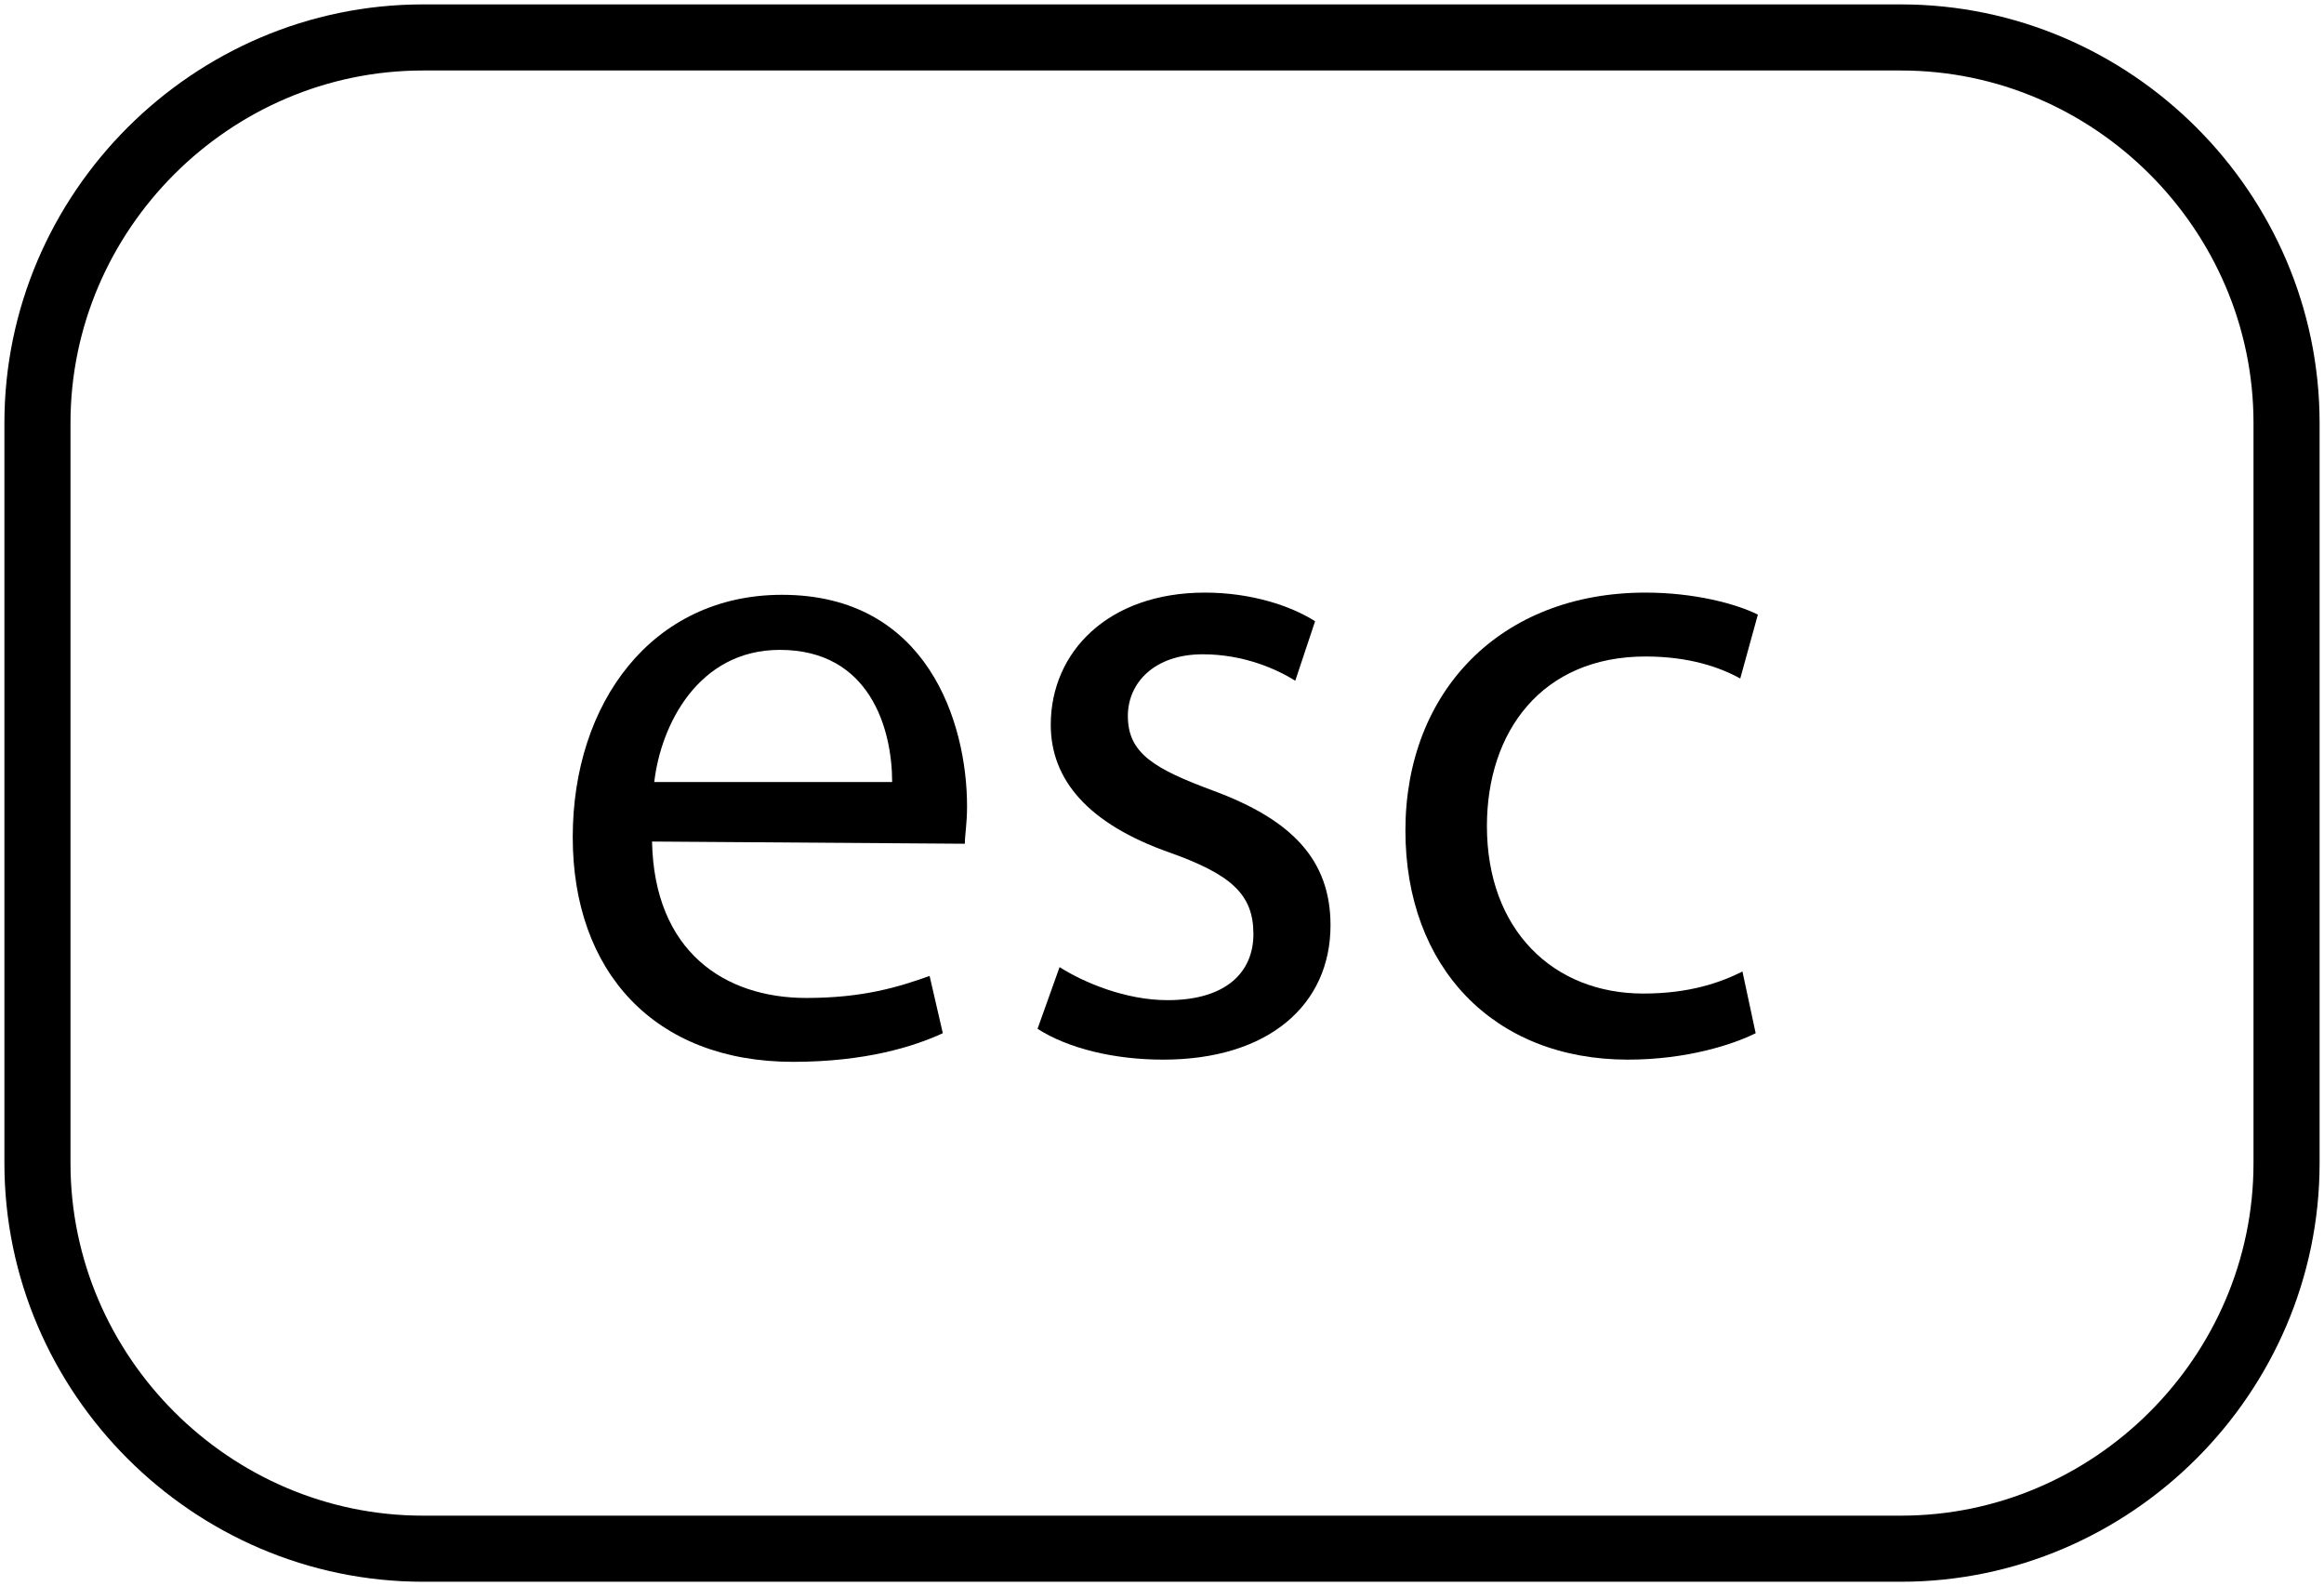 <?xml version="1.0" encoding="utf-8"?>
<!-- Generator: Adobe Illustrator 19.0.0, SVG Export Plug-In . SVG Version: 6.00 Build 0)  -->
<svg version="1.1" id="Layer_1" xmlns="http://www.w3.org/2000/svg" xmlns:xlink="http://www.w3.org/1999/xlink" x="0px" y="0px"
	 viewBox="17 0 105.5 72" style="enable-background:new 17 0 105.5 72;" xml:space="preserve">
<style type="text/css">
	.st0{fill:none;stroke:#000000;stroke-width:3;stroke-miterlimit:10;}
	.st1{fill:none;}
</style>
<path id="XMLID_1_" class="st0" d="M103.3,70.3H36.2c-9.6,0-17.5-7.9-17.5-17.5V19.2c0-9.6,7.9-17.5,17.5-17.5h67.1
	c9.6,0,17.5,7.9,17.5,17.5v33.6C120.8,62.4,112.9,70.3,103.3,70.3z"/>
<g id="XMLID_4_">
</g>
<g id="XMLID_5_">
</g>
<g id="XMLID_18_">
	<rect id="XMLID_28_" x="17" y="17.8" class="st1" width="105.5" height="31.2"/>
	<path id="XMLID_21_" d="M46.6,38.2c0.1,5,3.3,7.1,7,7.1c2.6,0,4.2-0.5,5.6-1l0.6,2.6c-1.3,0.6-3.5,1.3-6.8,1.3
		c-6.3,0-10-4.1-10-10.2s3.6-11,9.5-11c6.6,0,8.4,5.8,8.4,9.6c0,0.8-0.1,1.3-0.1,1.7L46.6,38.2L46.6,38.2z M57.5,35.5
		c0-2.4-1-6-5.1-6c-3.7,0-5.4,3.4-5.7,6H57.5z"/>
	<path id="XMLID_24_" d="M65.1,43.9c1.1,0.7,3,1.5,4.9,1.5c2.7,0,3.9-1.3,3.9-3c0-1.8-1-2.7-3.8-3.7c-3.7-1.3-5.4-3.3-5.4-5.8
		c0-3.3,2.6-6,7-6c2.1,0,3.9,0.6,5,1.3l-0.9,2.7c-0.8-0.5-2.3-1.2-4.2-1.2c-2.2,0-3.4,1.3-3.4,2.8c0,1.7,1.2,2.4,3.9,3.4
		c3.5,1.3,5.3,3.1,5.3,6.1c0,3.6-2.8,6.1-7.6,6.1c-2.2,0-4.3-0.5-5.7-1.4L65.1,43.9z"/>
	<path id="XMLID_26_" d="M96.7,46.9c-1,0.5-3.1,1.2-5.8,1.2c-6.1,0-10.1-4.2-10.1-10.4c0-6.3,4.3-10.8,10.9-10.8
		c2.2,0,4.1,0.5,5.1,1L96,30.8c-0.9-0.5-2.3-1-4.3-1c-4.7,0-7.2,3.4-7.2,7.7c0,4.7,3,7.6,7.1,7.6c2.1,0,3.5-0.5,4.5-1L96.7,46.9z"/>
</g>
<g id="XMLID_19_">
</g>
<g id="XMLID_17_">
</g>
<g id="XMLID_20_">
</g>
<g id="XMLID_29_">
</g>
<g id="XMLID_30_">
</g>
<g id="XMLID_31_">
</g>
<g id="XMLID_32_">
</g>
</svg>
